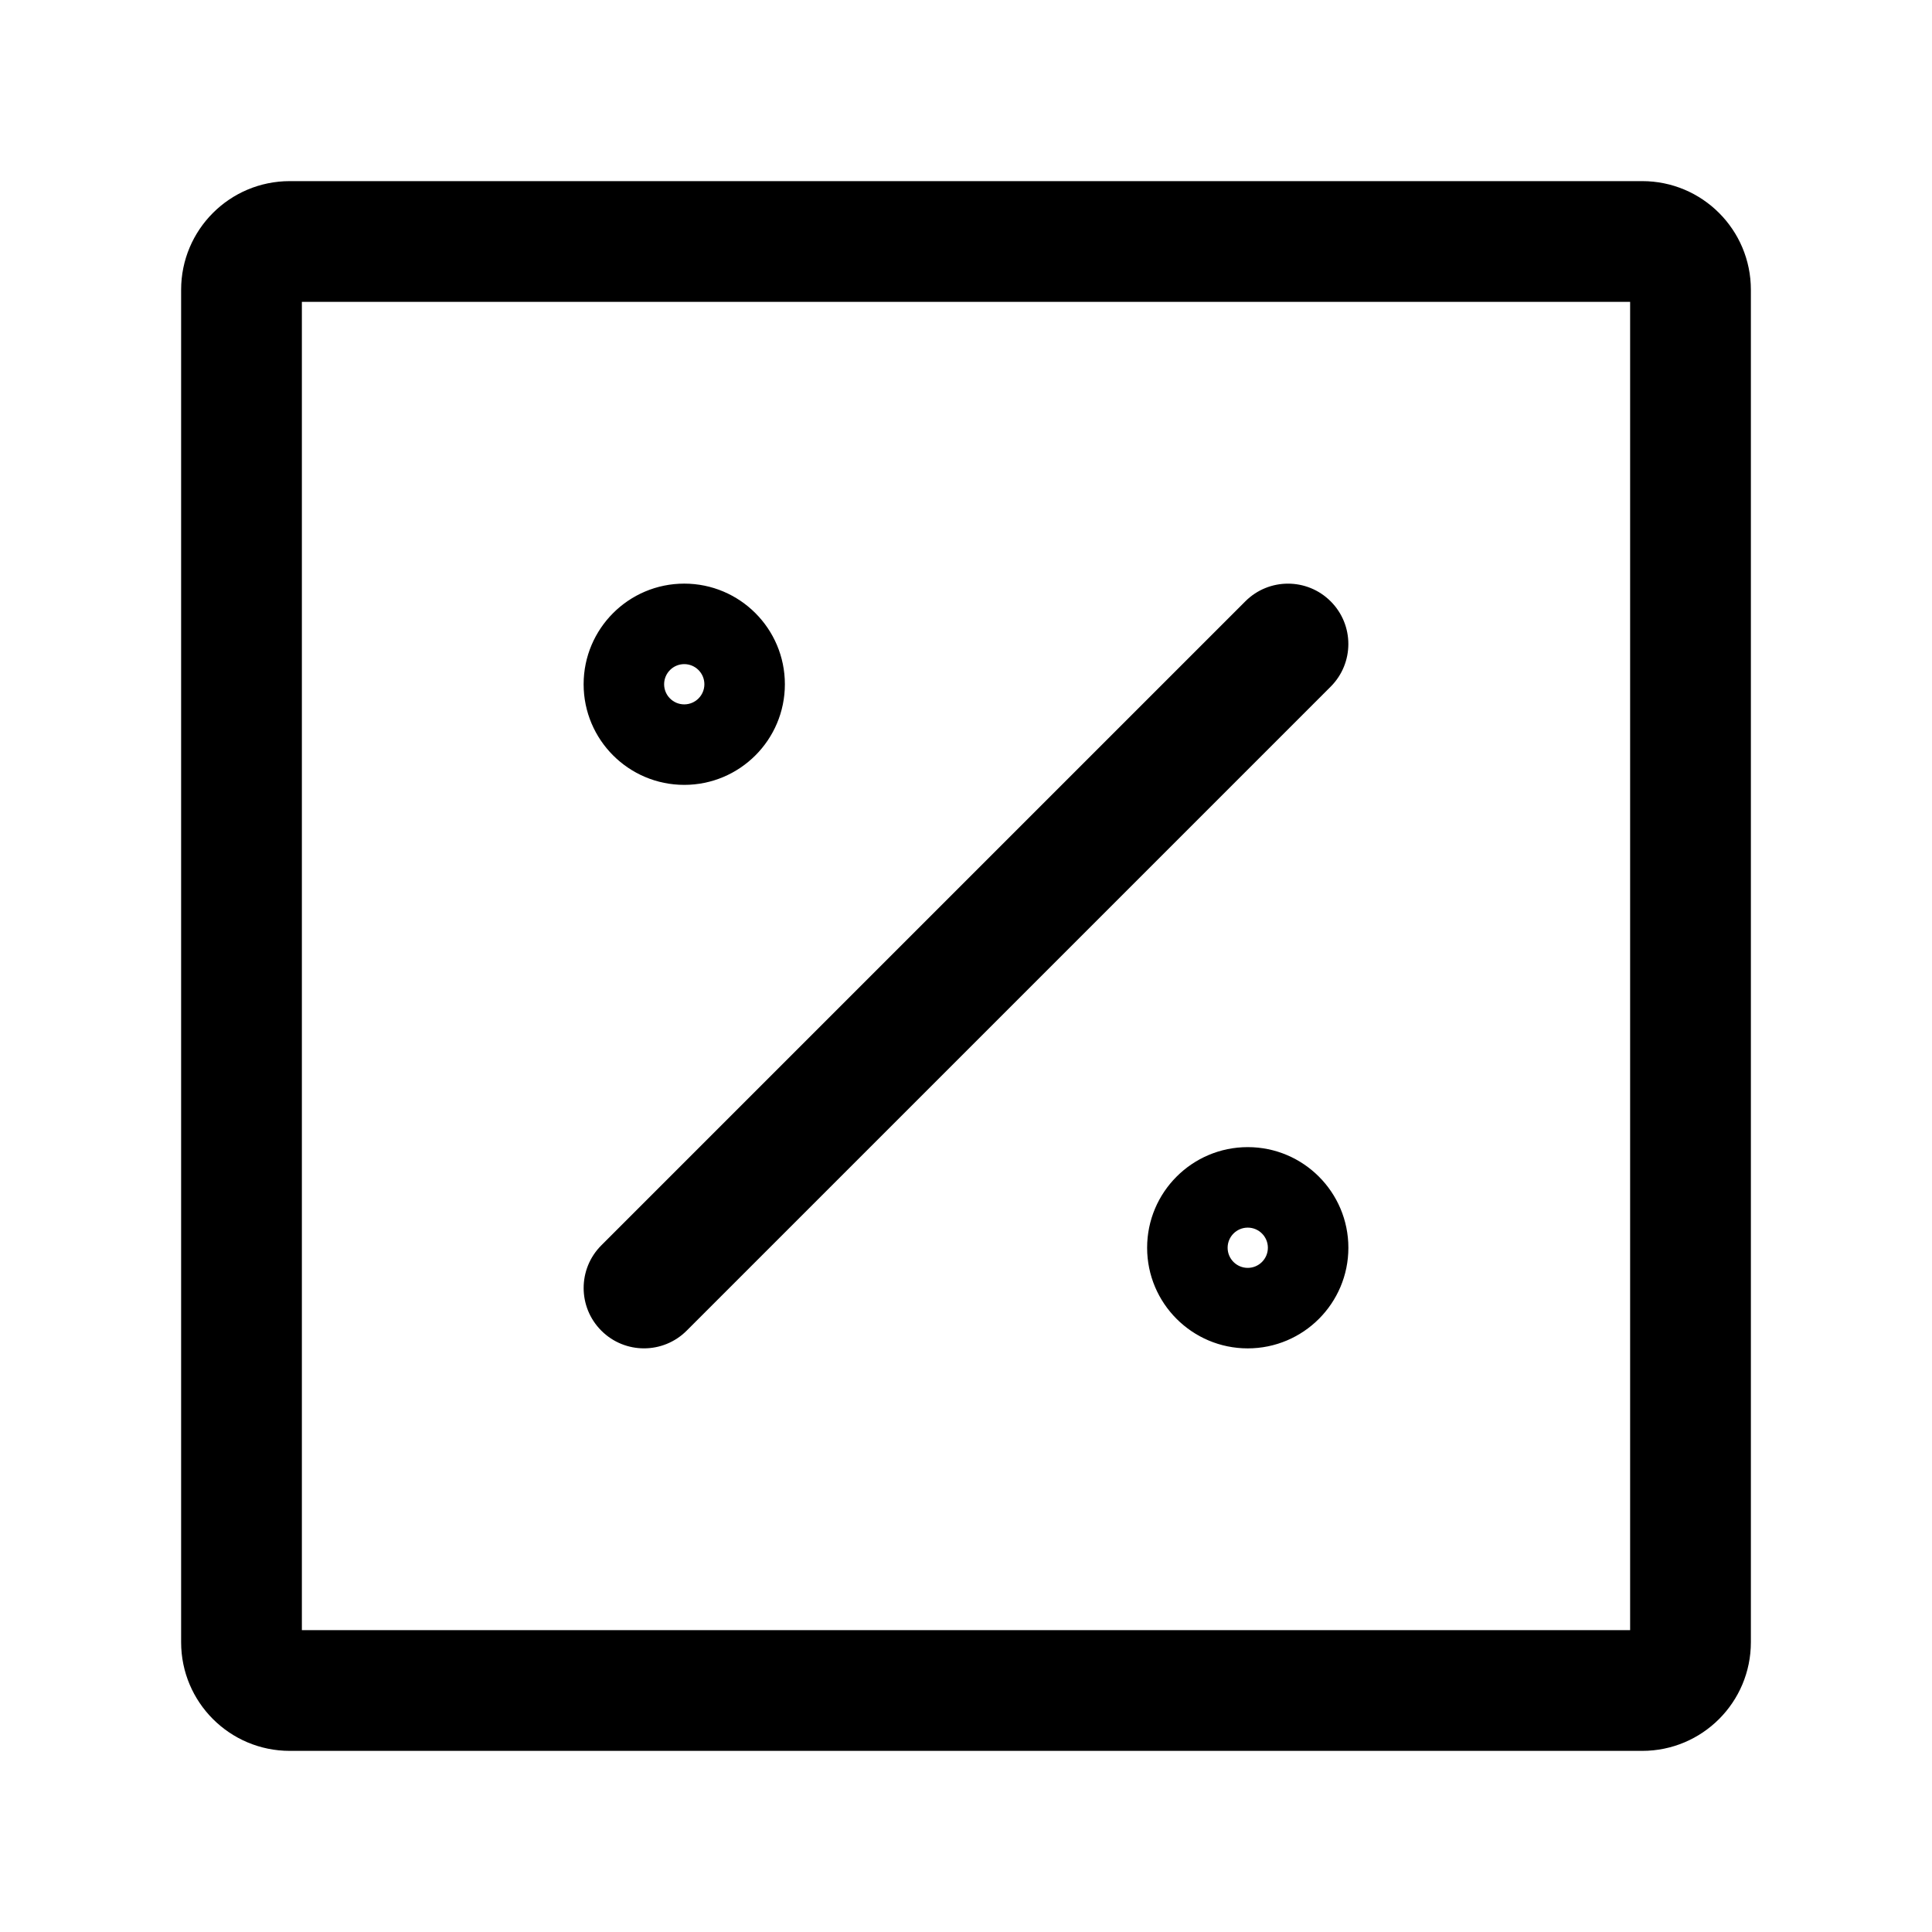 <svg width="24" height="24" viewBox="0 0 24 24" fill="none" xmlns="http://www.w3.org/2000/svg">
<g id="percentage-square">
<g clip-path="url(#clip0_232_2261)">
<g id="Weight=Dynamic">
<g id="Vector">
</g>
<path id="Vector (Stroke)" fill-rule="evenodd" clip-rule="evenodd" d="M3.75 3.75V20.25H20.25V3.75H3.75ZM2.25 3.6C2.25 2.854 2.854 2.25 3.6 2.25H20.4C21.146 2.25 21.75 2.854 21.75 3.6V20.4C21.75 21.146 21.146 21.75 20.4 21.75H3.6C2.854 21.75 2.25 21.146 2.25 20.4V3.6ZM8.5 8.75C8.638 8.75 8.75 8.638 8.75 8.5C8.75 8.362 8.638 8.25 8.5 8.25C8.362 8.25 8.25 8.362 8.25 8.5C8.25 8.638 8.362 8.75 8.5 8.75ZM7.25 8.5C7.25 7.81 7.81 7.25 8.5 7.25C9.19 7.25 9.75 7.81 9.75 8.5C9.75 9.19 9.19 9.75 8.5 9.75C7.81 9.75 7.25 9.19 7.25 8.5ZM16.53 7.47C16.823 7.763 16.823 8.237 16.53 8.53L8.53 16.53C8.237 16.823 7.763 16.823 7.47 16.53C7.177 16.237 7.177 15.763 7.47 15.47L15.47 7.47C15.763 7.177 16.237 7.177 16.53 7.47ZM15.5 15.75C15.638 15.75 15.75 15.638 15.75 15.5C15.75 15.362 15.638 15.25 15.5 15.25C15.362 15.25 15.25 15.362 15.25 15.5C15.25 15.638 15.362 15.75 15.5 15.75ZM14.25 15.5C14.25 14.81 14.81 14.25 15.5 14.25C16.19 14.25 16.75 14.81 16.75 15.5C16.75 16.19 16.19 16.75 15.5 16.75C14.81 16.75 14.25 16.19 14.25 15.5Z" fill="black"/>
</g>
</g>
</g>
<defs>
<clipPath id="clip0_232_2261">
<rect width="24" height="24" rx="5" fill="white"/>
</clipPath>
</defs>
</svg>
